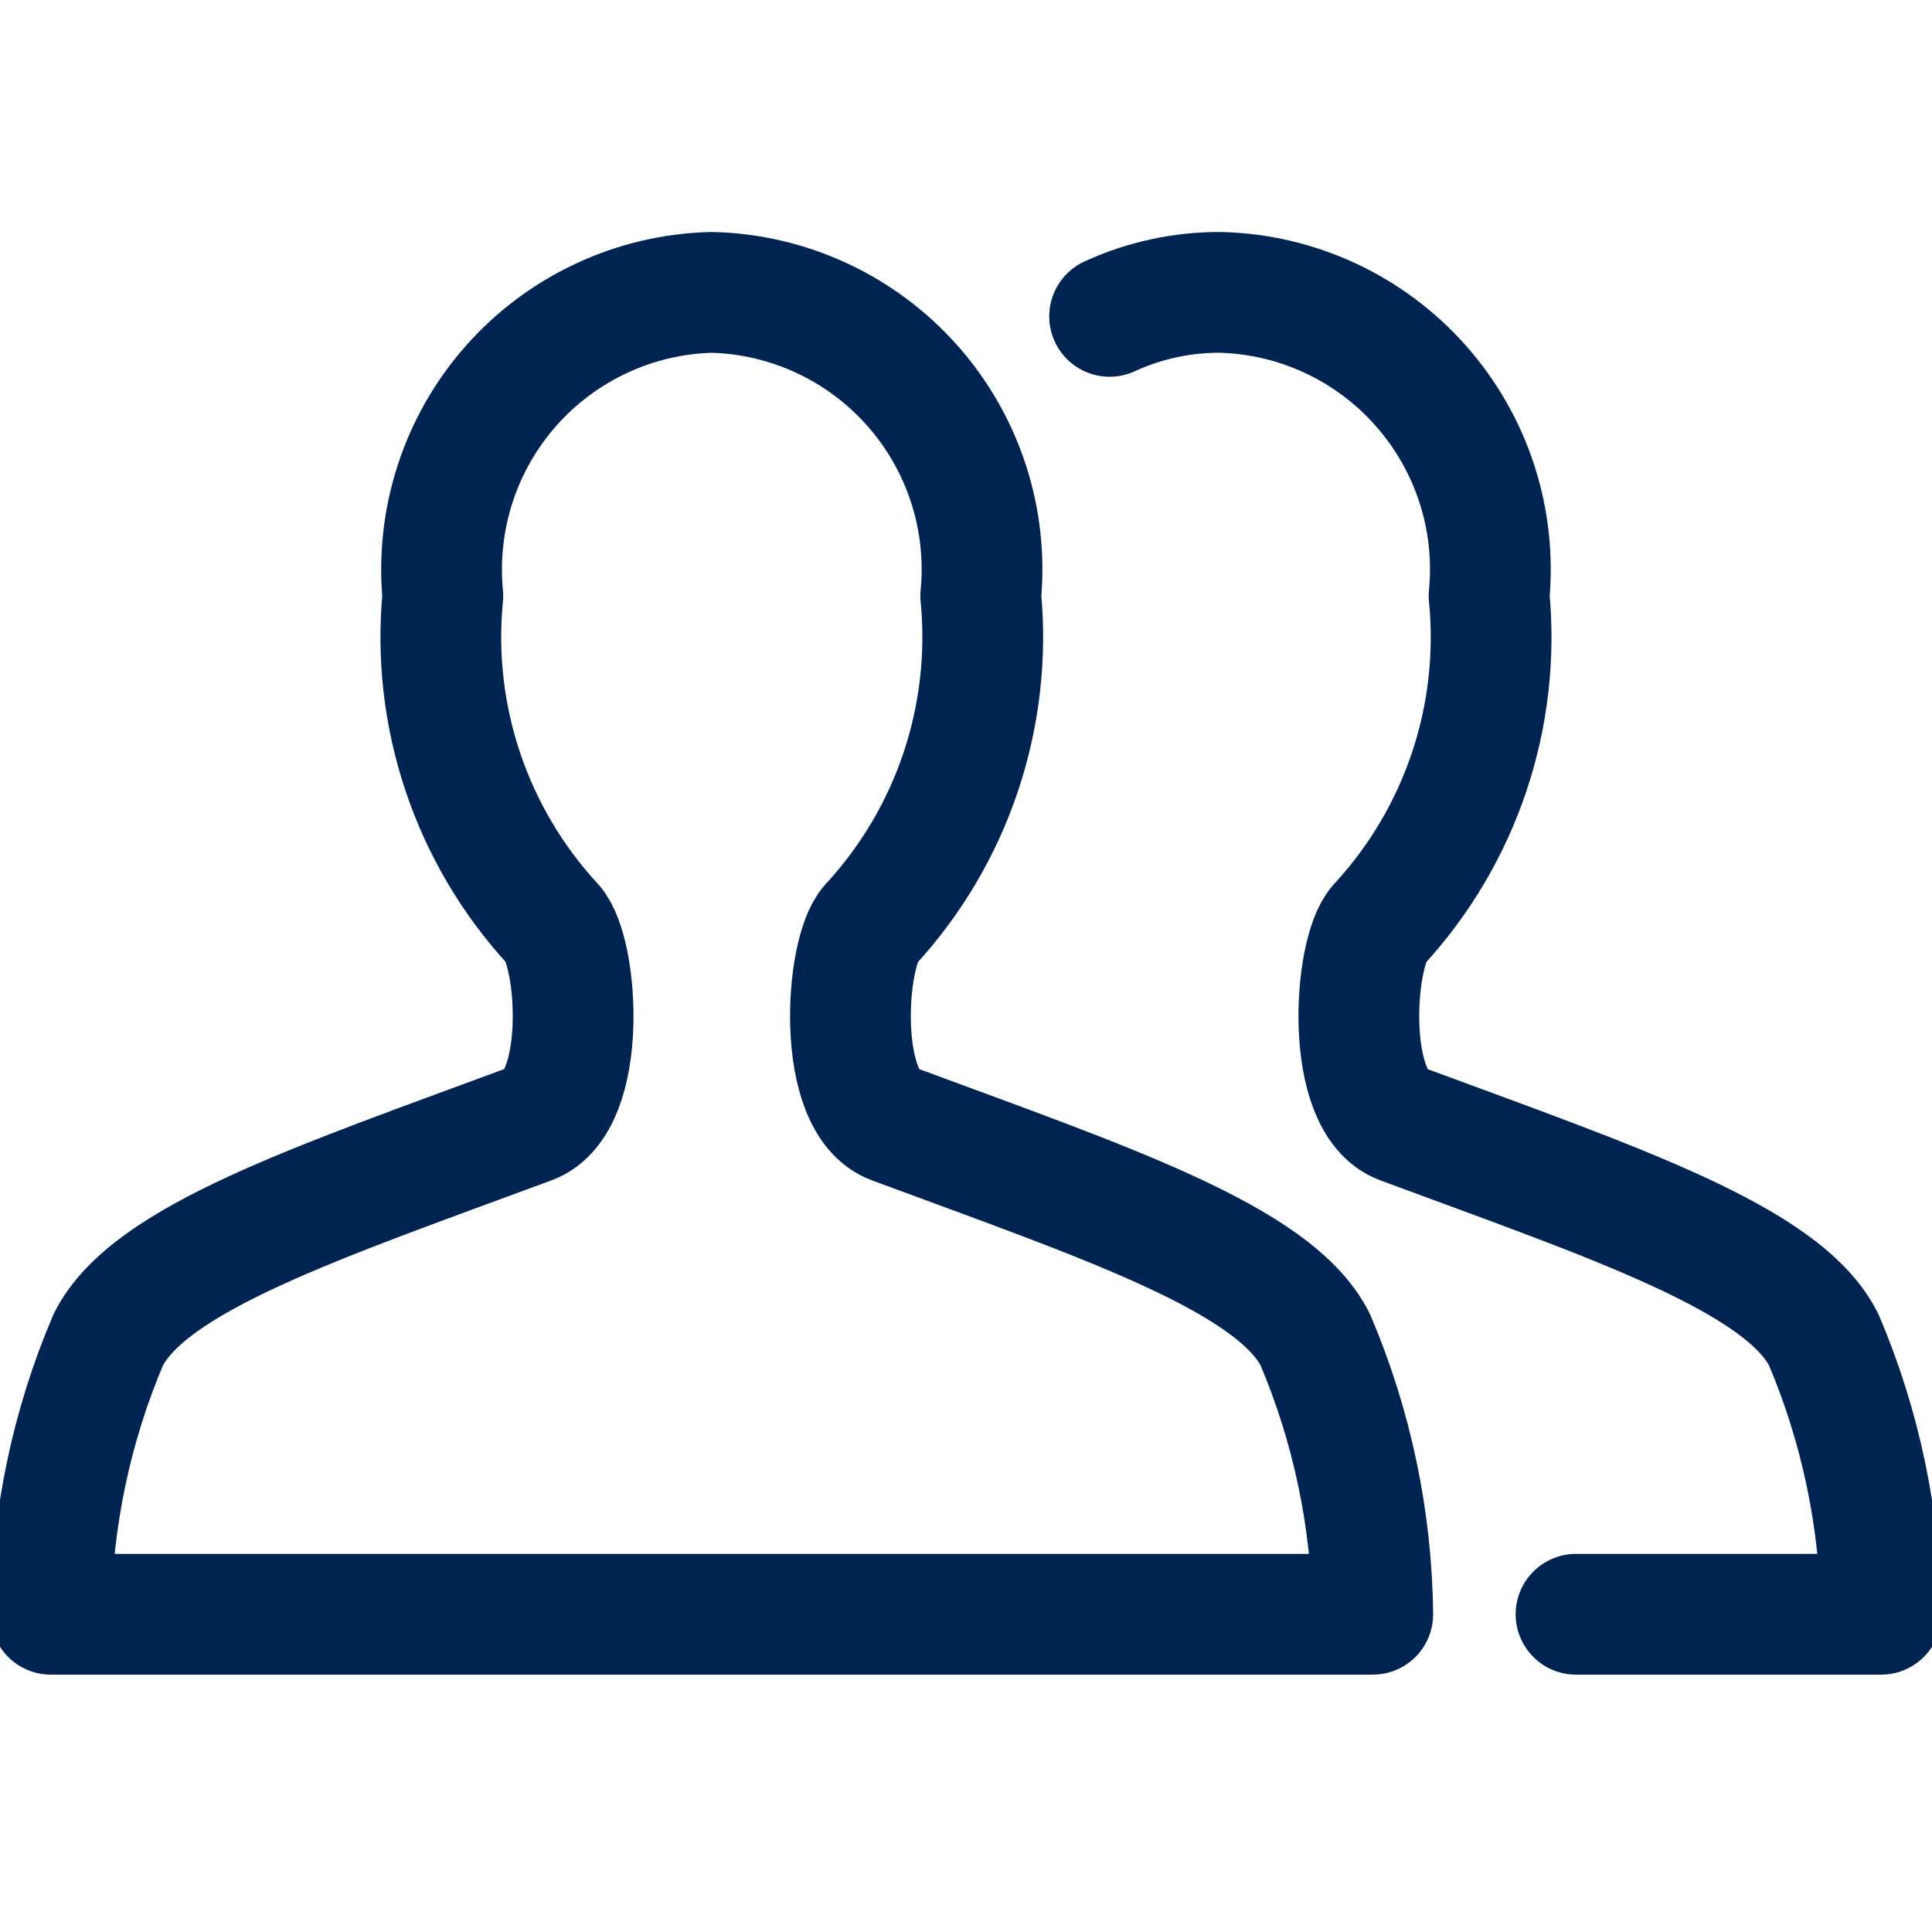 <svg xmlns="http://www.w3.org/2000/svg" width="24" height="24" viewBox="0 0 24 24">
    <g fill="none" fill-rule="evenodd" stroke="#002452" stroke-linecap="round" stroke-linejoin="round" stroke-width="1.5">
        <path d="M.632 17.053c.012-1.173.254-2.332.713-3.41.506-1.011 2.606-1.706 5.246-2.684.714-.264.596-2.127.28-2.476-1.017-1.102-1.516-2.587-1.37-4.08-.091-.952.217-1.898.85-2.613C6.985 1.075 7.887.655 8.842.632c.955.023 1.857.443 2.491 1.158.634.715.942 1.661.85 2.612.146 1.494-.352 2.98-1.37 4.083-.316.348-.434 2.211.28 2.475 2.64.978 4.742 1.677 5.246 2.683.459 1.08.701 2.238.714 3.41H.632zM13.784.93c.43-.198.9-.3 1.374-.298.955.023 1.857.443 2.49 1.158.634.715.942 1.661.85 2.612.147 1.494-.351 2.98-1.37 4.083-.315.348-.433 2.211.28 2.475 2.64.978 4.743 1.677 5.247 2.683.459 1.08.701 2.238.713 3.41h-3.79" transform="translate(0 3)"/>
    </g>
</svg>
